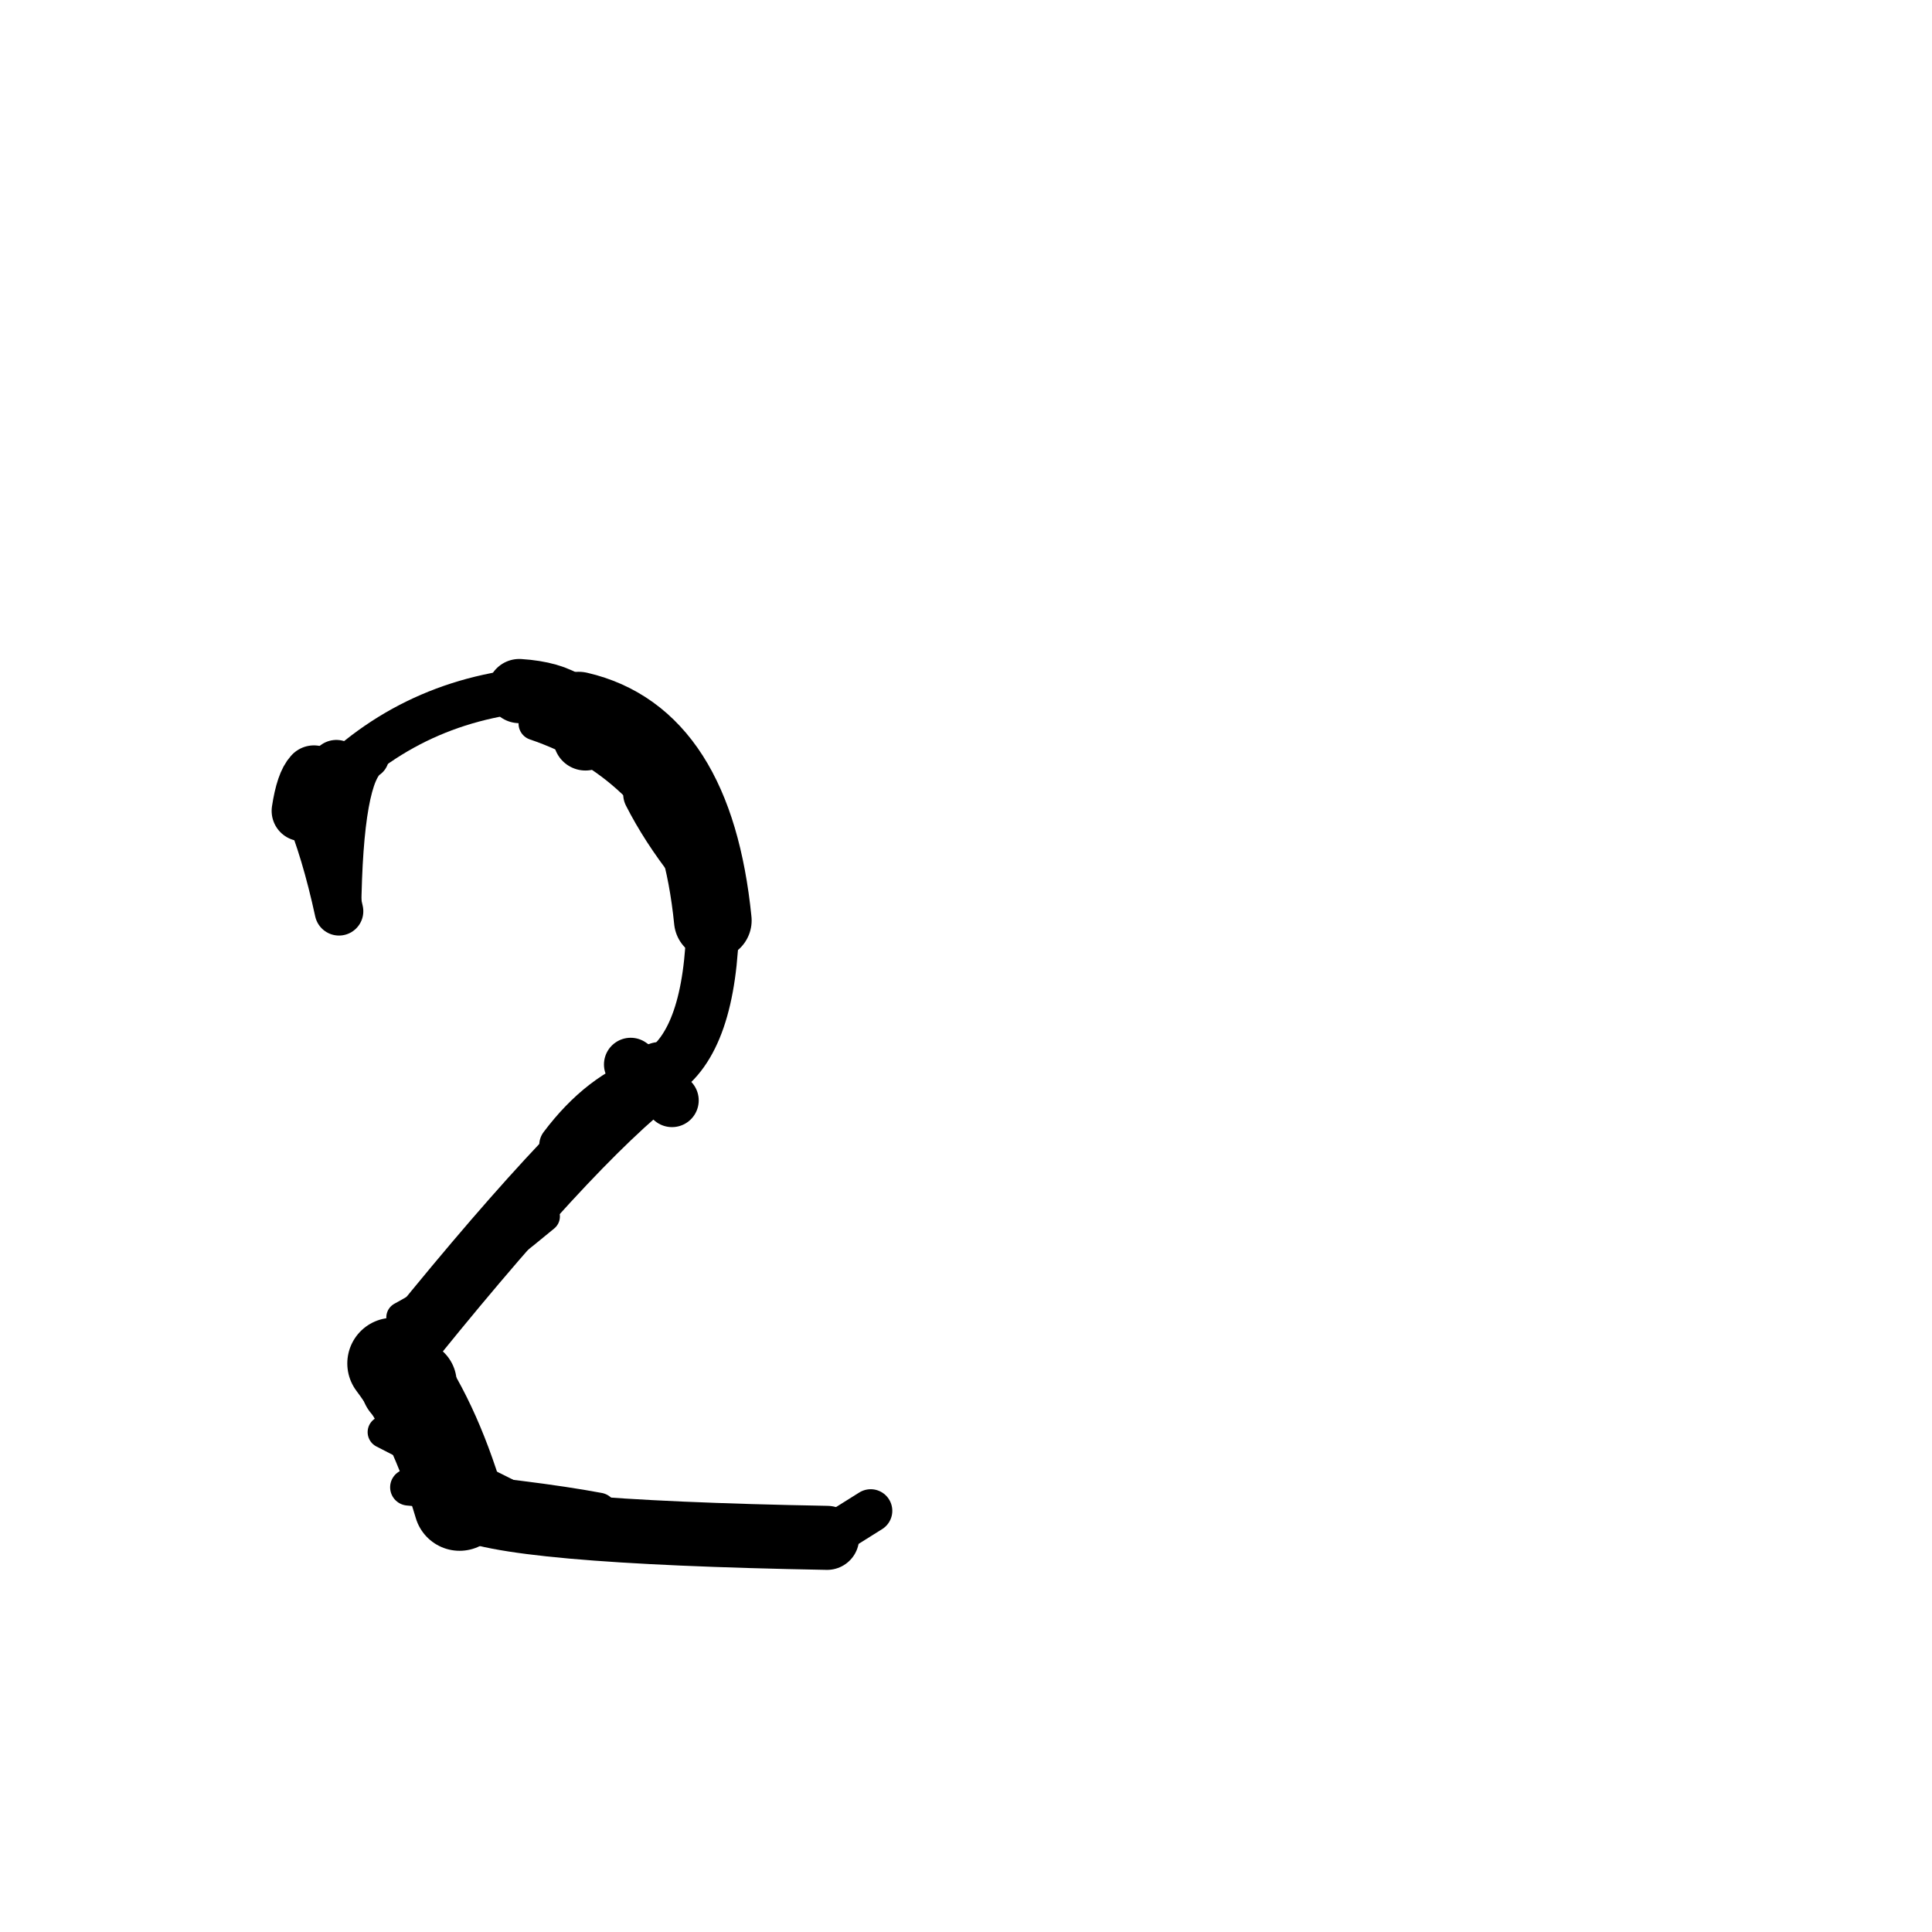 <?xml version="1.0" ?>
<svg height="140" width="140" xmlns="http://www.w3.org/2000/svg">
  <path d="M 42.423, 53.509 Q 42.278, 50.375, 37.629, 50.077 " fill="none" id="curve_1" stroke="#000000" stroke-linecap="round" stroke-linejoin="round" stroke-width="4.651"/>
  <path d="M 37.629, 50.077 Q 28.411, 51.258, 22.316, 58.534 " fill="none" id="curve_1" stroke="#000000" stroke-linecap="round" stroke-linejoin="round" stroke-width="3.225"/>
  <path d="M 22.316, 58.534 Q 23.598, 61.583, 24.564, 66.031 " fill="none" id="curve_1" stroke="#000000" stroke-linecap="round" stroke-linejoin="round" stroke-width="3.526"/>
  <path d="M 24.564, 66.031 Q 24.68, 56.064, 26.582, 54.823 " fill="none" id="curve_1" stroke="#000000" stroke-linecap="round" stroke-linejoin="round" stroke-width="3.228"/>
  <path d="M 41.923, 51.493 Q 50.317, 53.442, 51.654, 66.699 " fill="none" id="curve_2" stroke="#000000" stroke-linecap="round" stroke-linejoin="round" stroke-width="5.626"/>
  <path d="M 51.654, 66.699 Q 51.508, 75.452, 47.843, 77.773 " fill="none" id="curve_2" stroke="#000000" stroke-linecap="round" stroke-linejoin="round" stroke-width="3.823"/>
  <path d="M 47.843, 77.773 Q 41.238, 82.826, 28.476, 98.8 " fill="none" id="curve_2" stroke="#000000" stroke-linecap="round" stroke-linejoin="round" stroke-width="4.537"/>
  <path d="M 28.476, 98.8 Q 31.42, 102.716, 33.304, 109.067 " fill="none" id="curve_2" stroke="#000000" stroke-linecap="round" stroke-linejoin="round" stroke-width="6.619"/>
  <path d="M 33.304, 109.067 Q 36.331, 111.012, 59.936, 111.439 " fill="none" id="curve_2" stroke="#000000" stroke-linecap="round" stroke-linejoin="round" stroke-width="4.64"/>
  <path d="M 59.936, 111.439 Q 61.477, 110.504, 63.095, 109.479 " fill="none" id="curve_2" stroke="#000000" stroke-linecap="round" stroke-linejoin="round" stroke-width="3.129"/>
  <path d="M 38.781, 52.44 Q 47.018, 55.228, 50.605, 63.575 " fill="none" id="curve_5" stroke="#000000" stroke-linecap="round" stroke-linejoin="round" stroke-width="2.408"/>
  <path d="M 22.748, 56.212 Q 22.181, 56.803, 21.883, 58.759 " fill="none" id="curve_6" stroke="#000000" stroke-linecap="round" stroke-linejoin="round" stroke-width="4.398"/>
  <path d="M 47.101, 77.996 Q 43.506, 79.164, 40.641, 82.976 " fill="none" id="curve_7" stroke="#000000" stroke-linecap="round" stroke-linejoin="round" stroke-width="3.129"/>
  <path d="M 48.695, 79.739 Q 47.592, 78.443, 45.702, 77.137 " fill="none" id="curve_22" stroke="#000000" stroke-linecap="round" stroke-linejoin="round" stroke-width="3.873"/>
  <path d="M 29.671, 97.594 Q 33.129, 91.237, 40.226, 84.839 " fill="none" id="curve_23" stroke="#000000" stroke-linecap="round" stroke-linejoin="round" stroke-width="2.733"/>
  <path d="M 43.374, 109.49 Q 38.58, 108.592, 29.596, 107.774 " fill="none" id="curve_51" stroke="#000000" stroke-linecap="round" stroke-linejoin="round" stroke-width="2.651"/>
  <path d="M 29.245, 100.415 Q 29.599, 100.322, 30.007, 100.206 " fill="none" id="curve_52" stroke="#000000" stroke-linecap="round" stroke-linejoin="round" stroke-width="6.173"/>
  <path d="M 40.836, 110.327 Q 35.436, 107.716, 27.809, 103.777 " fill="none" id="curve_107" stroke="#000000" stroke-linecap="round" stroke-linejoin="round" stroke-width="2.338"/>
  <path d="M 29.121, 95.463 Q 33.536, 93.07, 39.445, 88.149 " fill="none" id="curve_136" stroke="#000000" stroke-linecap="round" stroke-linejoin="round" stroke-width="2.256"/>
  <path d="M 46.988, 57.548 Q 48.236, 60.001, 50.172, 62.472 " fill="none" id="curve_138" stroke="#000000" stroke-linecap="round" stroke-linejoin="round" stroke-width="3.656"/>
  <path d="M 29.239, 99.459 Q 29.531, 99.94, 30.083, 100.479 " fill="none" id="curve_139" stroke="#000000" stroke-linecap="round" stroke-linejoin="round" stroke-width="4.933"/>
  <path d="M 30.083, 100.479 Q 29.301, 100.37, 28.213, 100.206 " fill="none" id="curve_139" stroke="#000000" stroke-linecap="round" stroke-linejoin="round" stroke-width="3.689"/>
  <path d="M 25.051, 55.784 Q 24.776, 55.675, 24.374, 55.52 " fill="none" id="curve_140" stroke="#000000" stroke-linecap="round" stroke-linejoin="round" stroke-width="3.804"/>
</svg>
